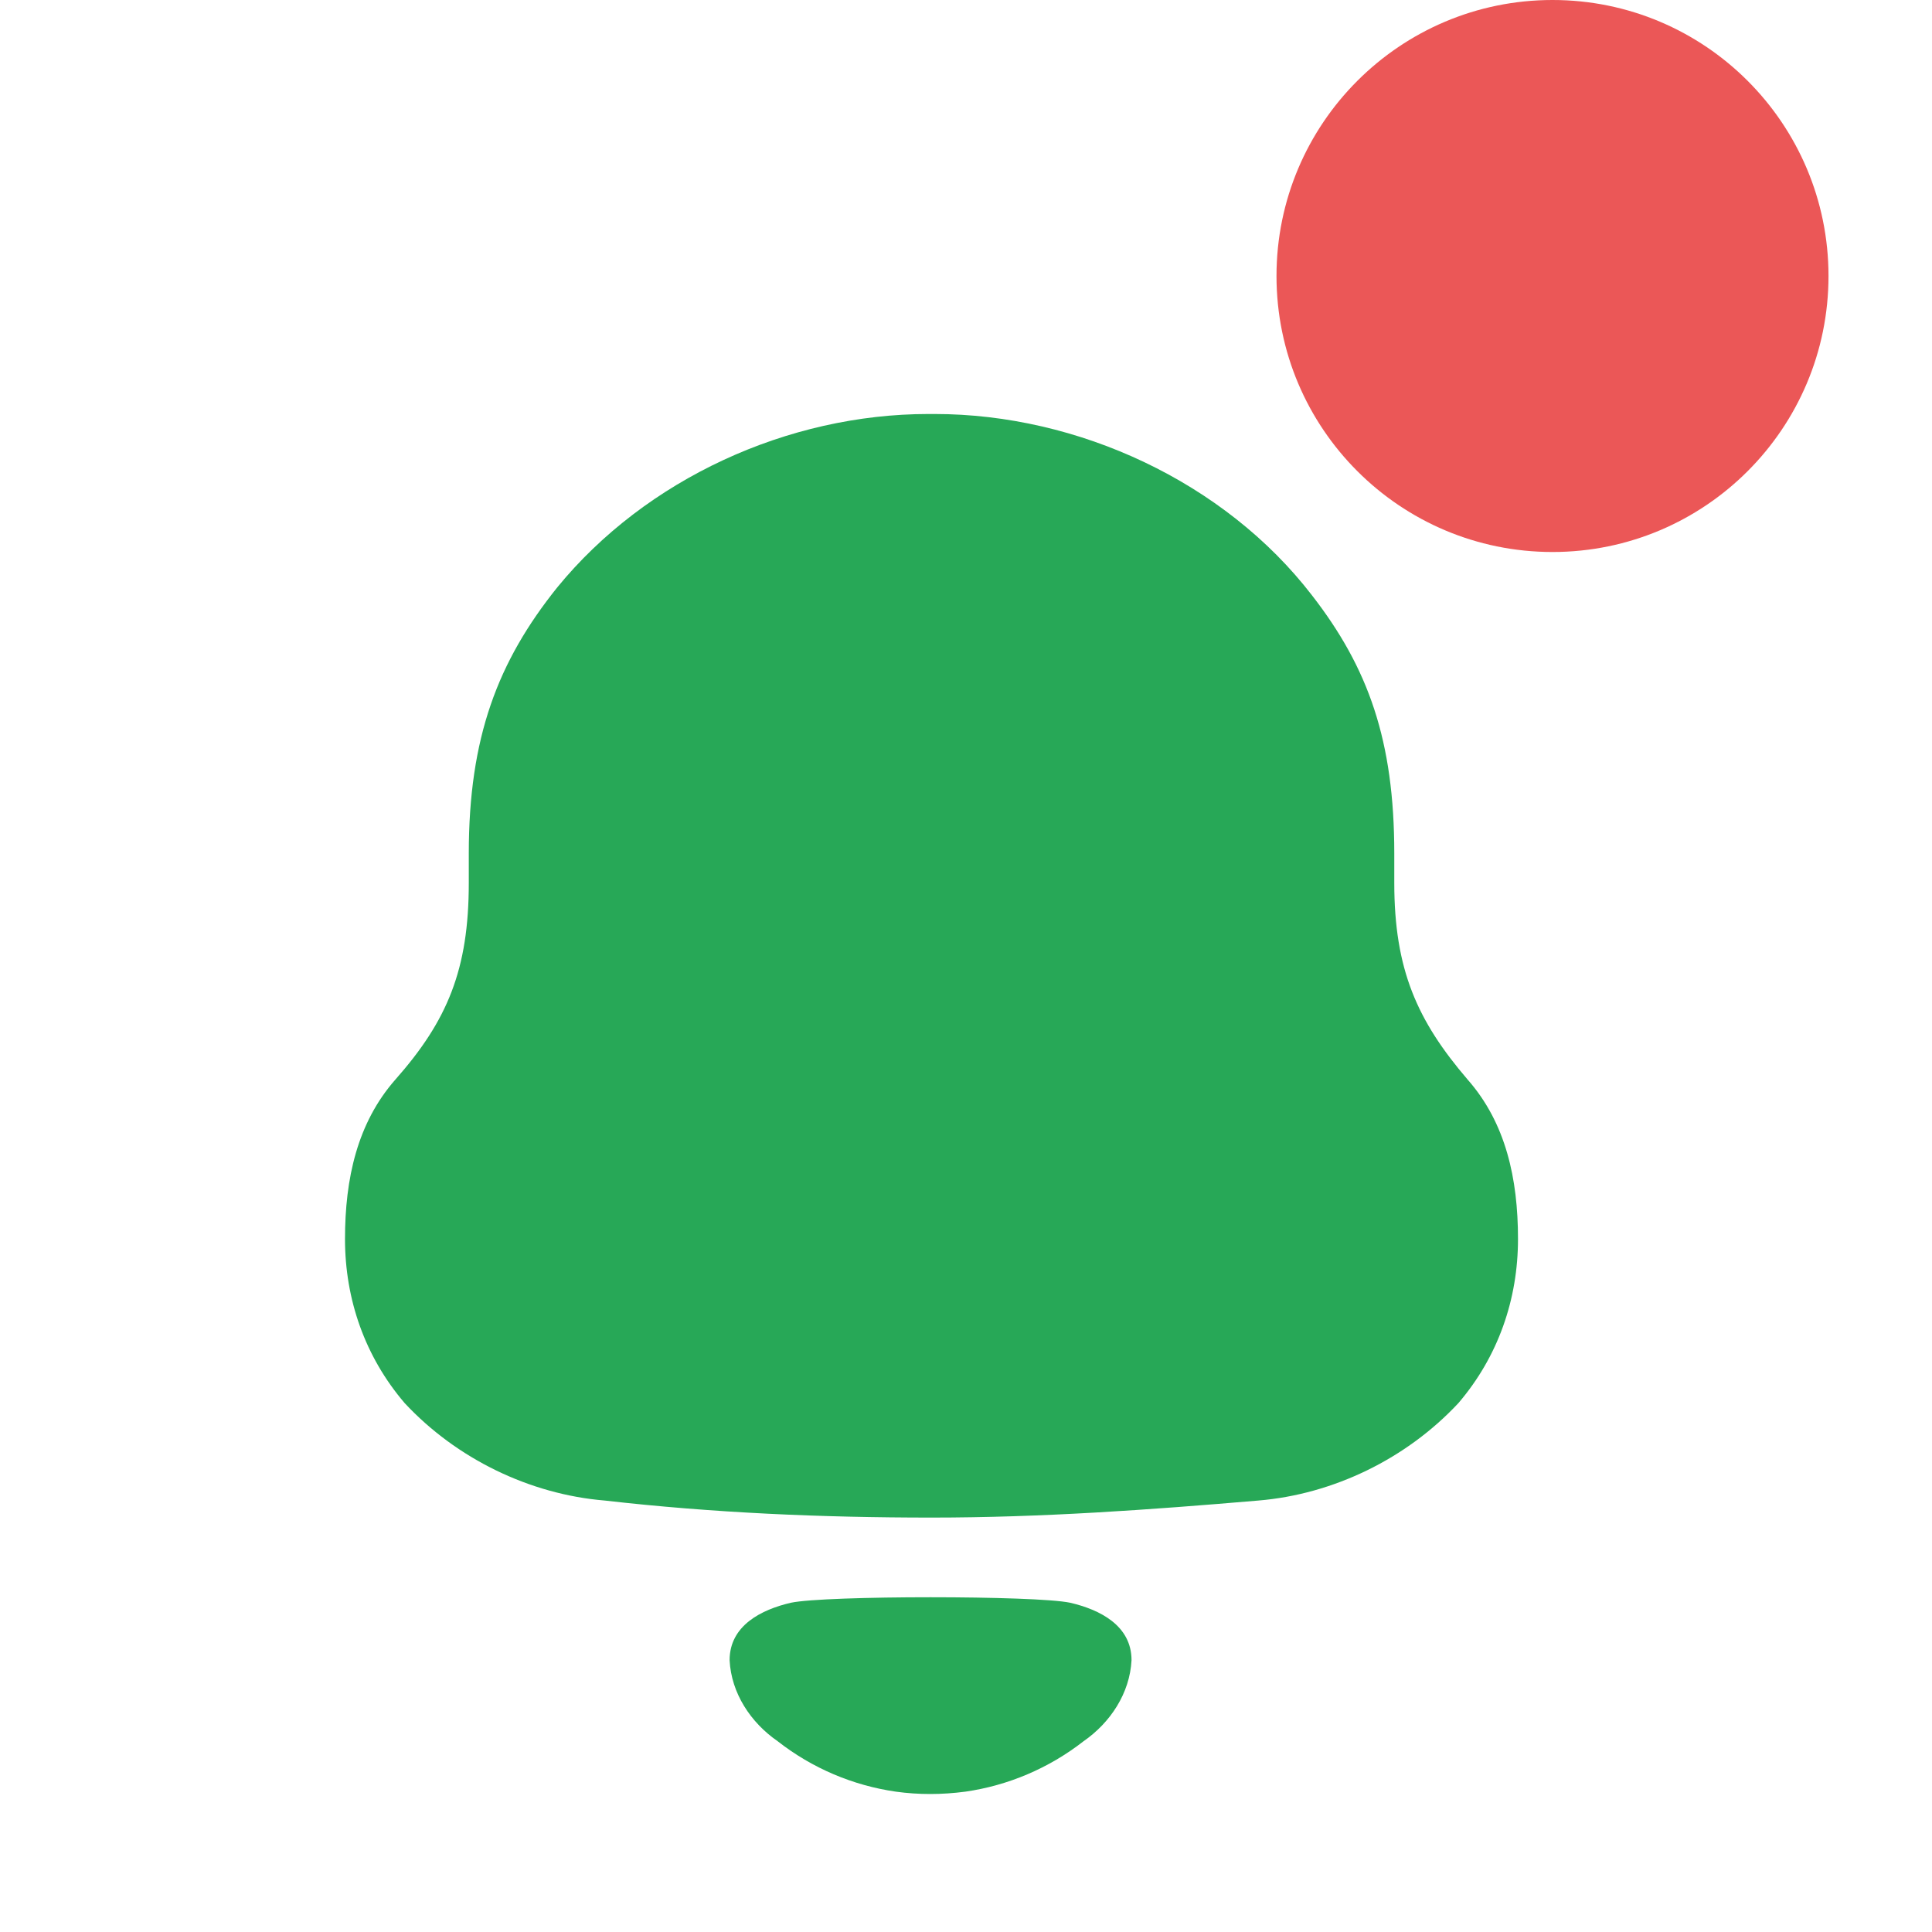 <svg width="24" height="24" viewBox="0 0 25 28" fill="none" xmlns="http://www.w3.org/2000/svg">
<g id="Iconly/Bold/Notification">
<g id="Notification">
<path id="Notification_2" fill-rule="evenodd" clip-rule="evenodd" d="M18.707 12.796C18.707 14.052 19.039 14.793 19.77 15.646C20.323 16.274 20.5 17.081 20.5 17.956C20.5 18.83 20.213 19.66 19.637 20.334C18.884 21.142 17.822 21.657 16.737 21.747C15.166 21.881 13.594 21.994 12.001 21.994C10.406 21.994 8.835 21.926 7.264 21.747C6.178 21.657 5.116 21.142 4.364 20.334C3.788 19.66 3.5 18.83 3.5 17.956C3.5 17.081 3.678 16.274 4.23 15.646C4.984 14.793 5.294 14.052 5.294 12.796V12.37C5.294 10.688 5.713 9.589 6.577 8.512C7.861 6.942 9.919 6 11.956 6H12.045C14.125 6 16.25 6.987 17.512 8.625C18.331 9.679 18.707 10.733 18.707 12.37V12.796ZM9.074 24.061C9.074 23.557 9.536 23.327 9.963 23.228C10.463 23.122 13.509 23.122 14.009 23.228C14.437 23.327 14.899 23.557 14.899 24.061C14.874 24.54 14.593 24.965 14.204 25.235C13.7 25.628 13.109 25.877 12.491 25.966C12.149 26.011 11.813 26.012 11.483 25.966C10.864 25.877 10.272 25.628 9.769 25.234C9.38 24.965 9.098 24.54 9.074 24.061Z" fill="#27A857"/>
</g>
<path id="Vector" d="M21 8C23.209 8 25 6.209 25 4C25 1.791 23.209 0 21 0C18.791 0 17 1.791 17 4C17 6.209 18.791 8 21 8Z" fill="#EB5757"/>
</g>
</svg>
